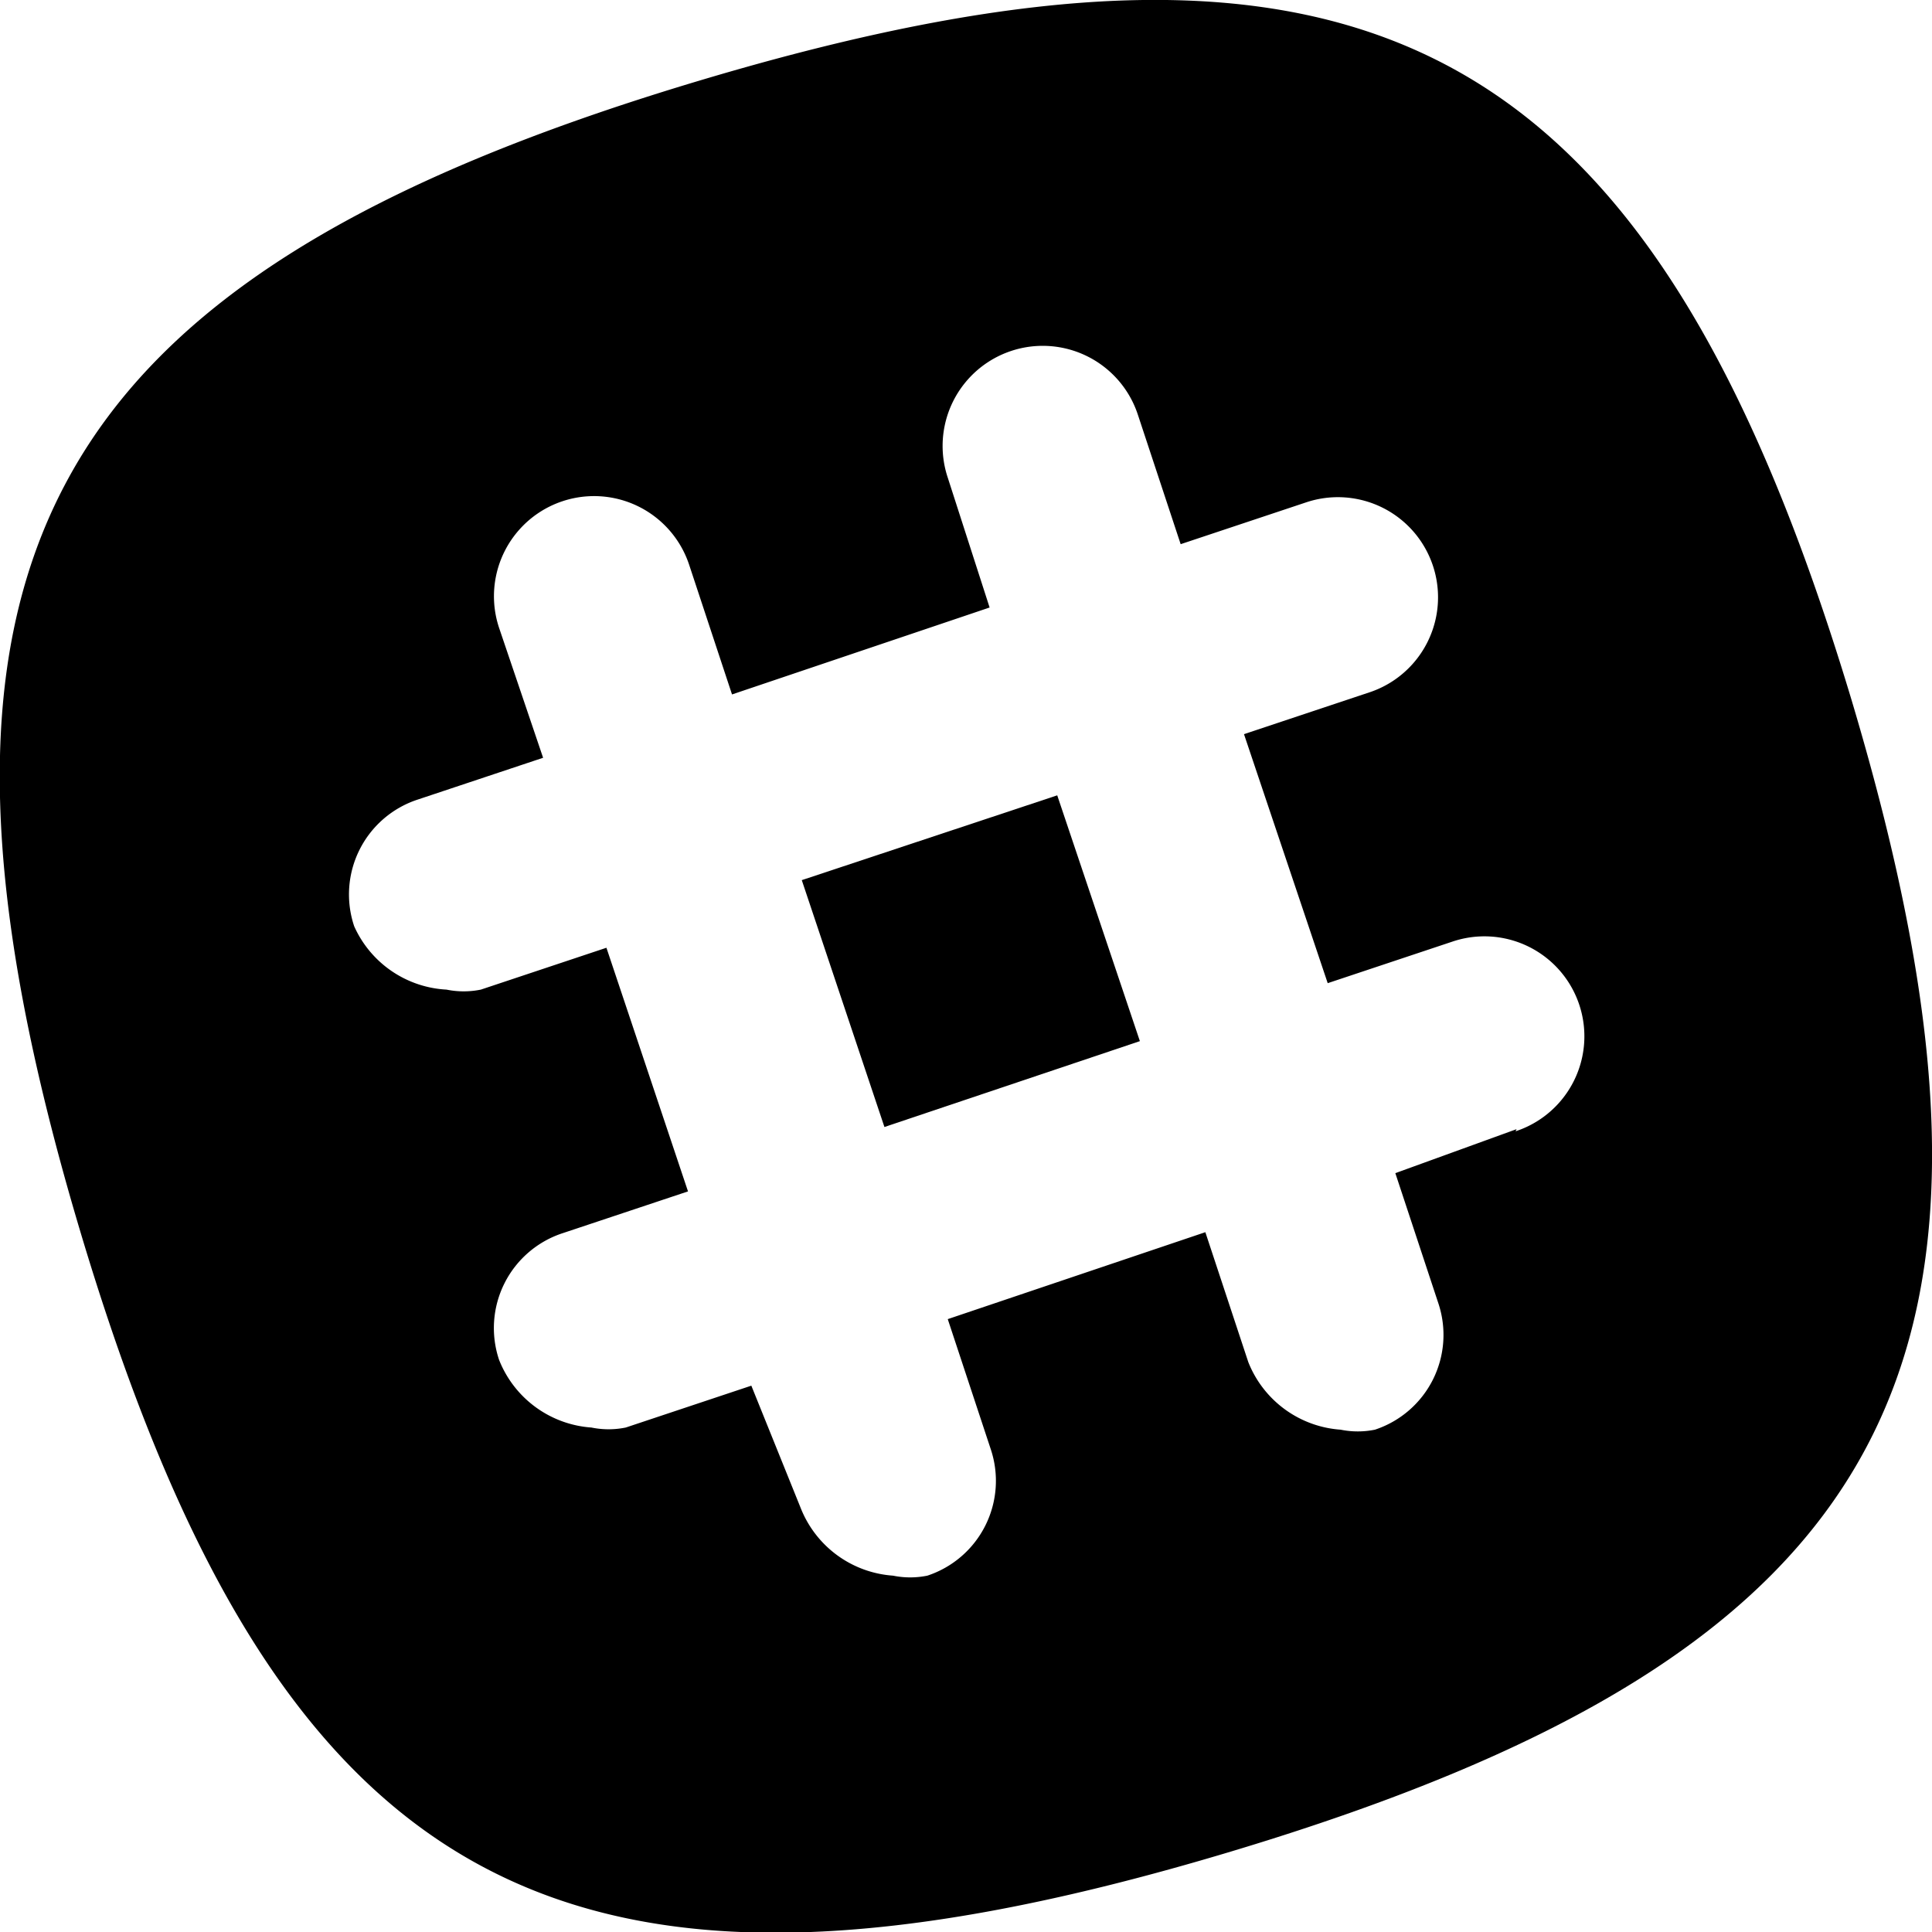 <svg id="Layer_1" data-name="Layer 1" xmlns="http://www.w3.org/2000/svg" viewBox="0 0 18 18"><title>tools-slack</title><g id="_-" data-name="-"><g id="intranet.st.5"><g id="Aside-Left"><g id="Group-9"><g id="Group-13"><g id="Group-10"><g id="Group-27"><g id="Group-2"><polygon id="Rectangle-path" points="7.47 8.2 9.85 7.41 10.62 9.7 8.24 10.5 7.47 8.2"/><path id="Shape" d="M17.25,6.52C15.39,0.34,12.71-1.1,6.52.75S-1.1,5.29.75,11.48s4.53,7.63,10.72,5.77S19.1,12.71,17.25,6.52Zm-3.12,4L13,10.93l0.4,1.21a0.93,0.93,0,0,1-.59,1.18,0.8,0.8,0,0,1-.32,0,1,1,0,0,1-.86-0.63l-0.4-1.21-2.4.81,0.4,1.21a0.93,0.93,0,0,1-.59,1.18,0.8,0.8,0,0,1-.32,0,1,1,0,0,1-.86-0.63L7,12.91l-1.17.39a0.8,0.8,0,0,1-.32,0,1,1,0,0,1-.86-0.63,0.93,0.93,0,0,1,.59-1.18l1.17-.39L5.65,8.83l-1.17.39a0.8,0.8,0,0,1-.32,0A1,1,0,0,1,3.3,8.63a0.93,0.93,0,0,1,.59-1.18l1.17-.39L4.65,5.85a0.93,0.93,0,0,1,1.77-.59l0.4,1.21,2.4-.81L8.83,4.45a0.93,0.93,0,0,1,1.77-.59L11,5.07l1.17-.39a0.93,0.93,0,1,1,.59,1.77l-1.17.39,0.78,2.32,1.17-.39A0.93,0.93,0,1,1,14.12,10.54Z" transform="translate(0 0)"/></g></g></g></g></g></g></g></g></svg>